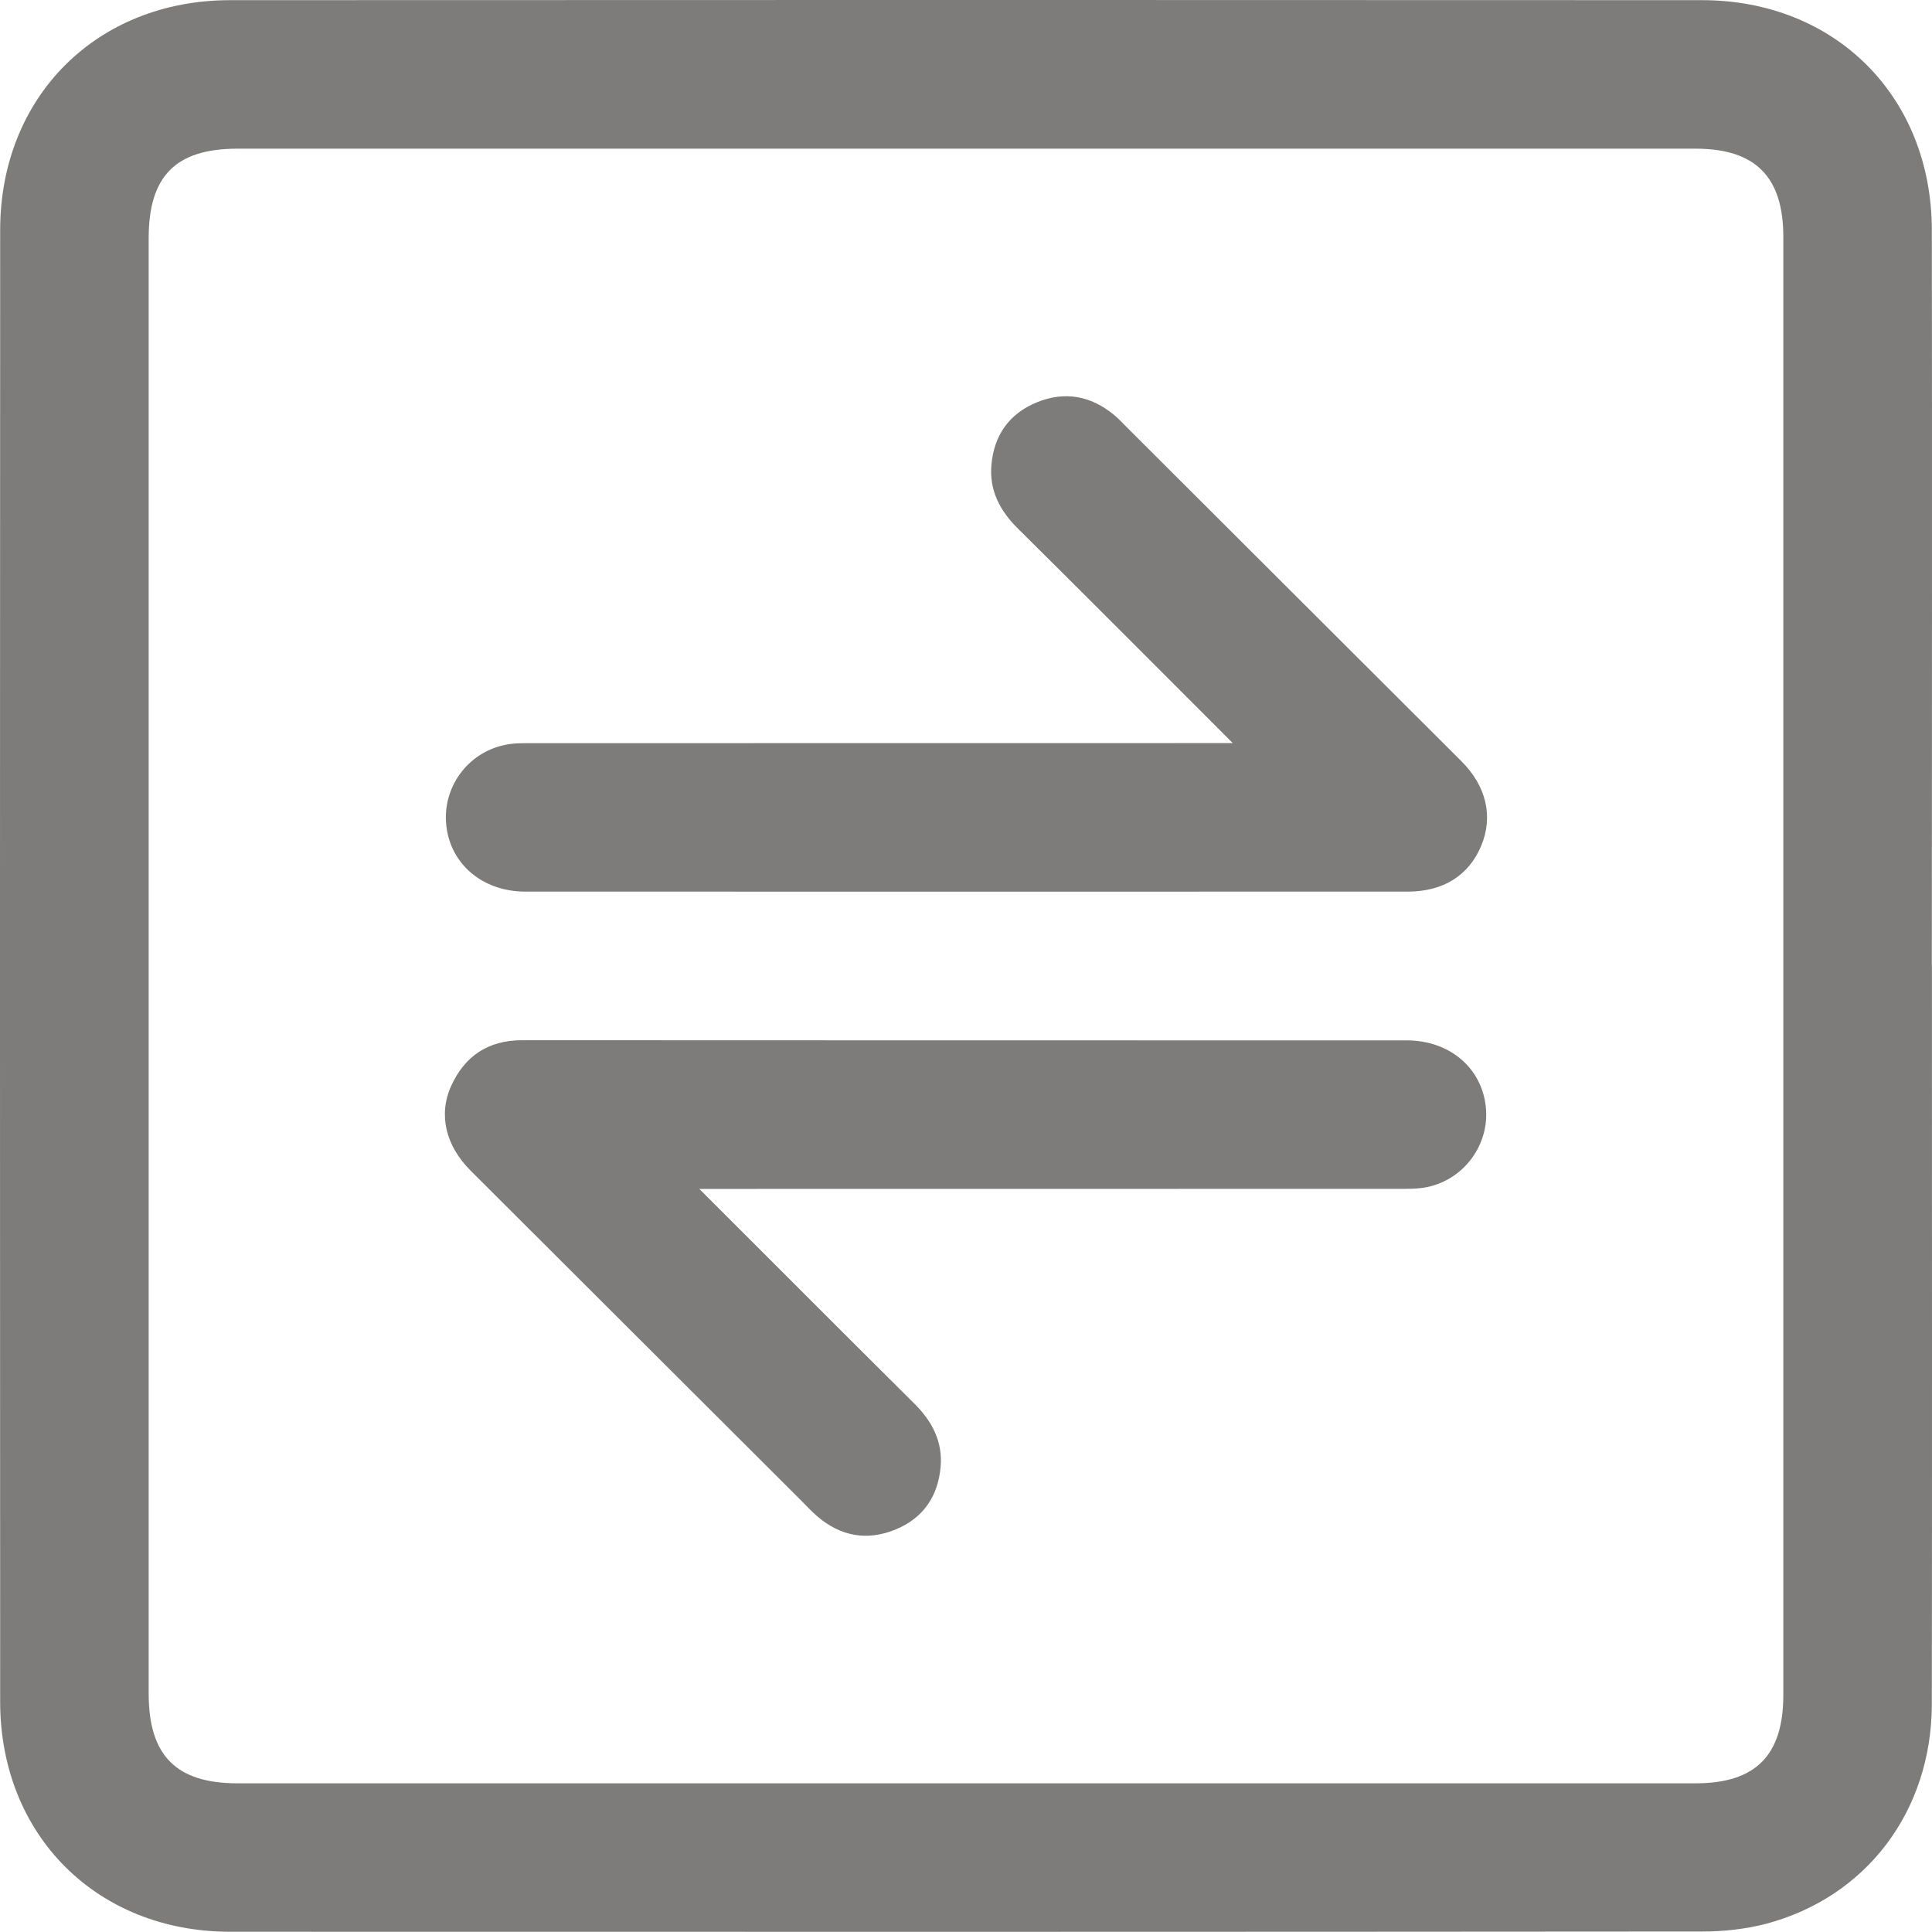 <svg width="24" height="24" viewBox="0 0 24 24" fill="none" xmlns="http://www.w3.org/2000/svg">
<path d="M23.999 11.999C23.999 15.056 24.002 18.113 23.998 21.17C23.995 22.495 23.189 23.566 21.939 23.898C21.682 23.965 21.408 23.994 21.142 23.994C15.047 23.999 8.953 23.999 2.859 23.997C1.203 23.997 0.003 22.797 0.002 21.141C-0.001 15.046 -0.001 8.951 0.002 2.857C0.003 1.201 1.202 0.003 2.858 0.002C8.953 -0.001 15.047 -0.001 21.141 0.002C22.799 0.002 23.995 1.2 23.998 2.857C24.002 5.905 23.999 8.952 23.998 11.999H23.999ZM22.153 12.029C22.153 9 22.153 5.972 22.153 2.943C22.153 2.196 21.806 1.847 21.064 1.847C15.026 1.847 8.988 1.847 2.95 1.847C2.184 1.847 1.847 2.186 1.847 2.957C1.847 8.985 1.847 15.013 1.847 21.041C1.847 21.808 2.189 22.153 2.95 22.153C8.988 22.153 15.026 22.153 21.064 22.153C21.809 22.153 22.153 21.806 22.153 21.057C22.153 18.048 22.153 15.038 22.153 12.029Z" fill="#7D7C7A"/>
<path d="M15.313 9.23C14.386 8.303 13.519 7.432 12.646 6.567C12.421 6.345 12.287 6.091 12.316 5.773C12.348 5.407 12.537 5.139 12.877 4.999C13.227 4.855 13.555 4.916 13.846 5.16C13.904 5.209 13.956 5.267 14.011 5.321C15.392 6.699 16.773 8.077 18.154 9.456C18.464 9.765 18.552 10.143 18.4 10.507C18.245 10.877 17.928 11.076 17.486 11.076C13.833 11.076 10.181 11.077 6.527 11.076C5.996 11.076 5.596 10.736 5.544 10.254C5.493 9.787 5.803 9.353 6.269 9.254C6.39 9.228 6.517 9.232 6.642 9.232C9.401 9.231 12.16 9.231 14.918 9.231H15.312L15.313 9.23Z" fill="#7D7C7A"/>
<path d="M8.688 14.77C9.617 15.698 10.485 16.569 11.357 17.435C11.581 17.657 11.714 17.911 11.684 18.23C11.65 18.596 11.461 18.864 11.12 19.002C10.771 19.144 10.442 19.085 10.153 18.837C10.081 18.775 10.015 18.703 9.948 18.636C8.58 17.271 7.213 15.906 5.845 14.541C5.539 14.235 5.442 13.85 5.604 13.491C5.774 13.117 6.064 12.922 6.488 12.922C10.15 12.925 13.812 12.923 17.474 12.924C18.006 12.924 18.404 13.263 18.457 13.746C18.508 14.21 18.195 14.648 17.73 14.746C17.61 14.771 17.482 14.768 17.357 14.768C14.598 14.769 11.84 14.769 9.082 14.769H8.688V14.77Z" fill="#7D7C7A"/>
</svg>
